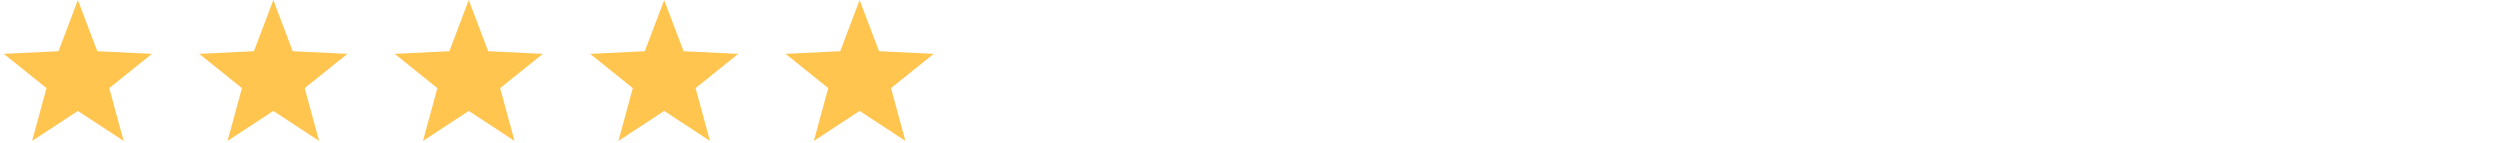 <svg width="315" height="18" viewBox="0 0 315 18" fill="none" xmlns="http://www.w3.org/2000/svg">
<g clip-path="url(#clip0_1_394)">
<path fill-rule="evenodd" clip-rule="evenodd" d="M9.812 13.977L4.045 17.756L5.857 11.103L0.48 6.786L7.368 6.453L9.812 0.005L12.257 6.453L19.145 6.786L13.768 11.103L15.58 17.756L9.812 13.977Z" fill="#FFC54F"/>
</g>
<g clip-path="url(#clip1_1_394)">
<path fill-rule="evenodd" clip-rule="evenodd" d="M34.438 13.977L28.67 17.756L30.482 11.103L25.105 6.786L31.993 6.453L34.438 0.005L36.882 6.453L43.77 6.786L38.393 11.103L40.205 17.756L34.438 13.977Z" fill="#FFC54F"/>
</g>
<g clip-path="url(#clip2_1_394)">
<path fill-rule="evenodd" clip-rule="evenodd" d="M59.062 13.977L53.295 17.756L55.107 11.103L49.73 6.786L56.618 6.453L59.062 0.005L61.507 6.453L68.395 6.786L63.018 11.103L64.83 17.756L59.062 13.977Z" fill="#FFC54F"/>
</g>
<g clip-path="url(#clip3_1_394)">
<path fill-rule="evenodd" clip-rule="evenodd" d="M83.688 13.977L77.92 17.756L79.732 11.103L74.355 6.786L81.243 6.453L83.688 0.005L86.132 6.453L93.02 6.786L87.643 11.103L89.455 17.756L83.688 13.977Z" fill="#FFC54F"/>
</g>
<g clip-path="url(#clip4_1_394)">
<path fill-rule="evenodd" clip-rule="evenodd" d="M108.312 13.977L102.545 17.756L104.357 11.103L98.98 6.786L105.868 6.453L108.312 0.005L110.757 6.453L117.645 6.786L112.268 11.103L114.08 17.756L108.312 13.977Z" fill="#FFC54F"/>
</g>
<defs>
<clipPath id="clip0_1_394">
<rect width="19.625" height="17.99" fill="white" transform="translate(0 0.005)"/>
</clipPath>
<clipPath id="clip1_1_394">
<rect width="19.625" height="17.99" fill="white" transform="translate(24.625 0.005)"/>
</clipPath>
<clipPath id="clip2_1_394">
<rect width="19.625" height="17.99" fill="white" transform="translate(49.25 0.005)"/>
</clipPath>
<clipPath id="clip3_1_394">
<rect width="19.625" height="17.99" fill="white" transform="translate(73.875 0.005)"/>
</clipPath>
<clipPath id="clip4_1_394">
<rect width="19.625" height="17.99" fill="white" transform="translate(98.5 0.005)"/>
</clipPath>
</defs>
</svg>
